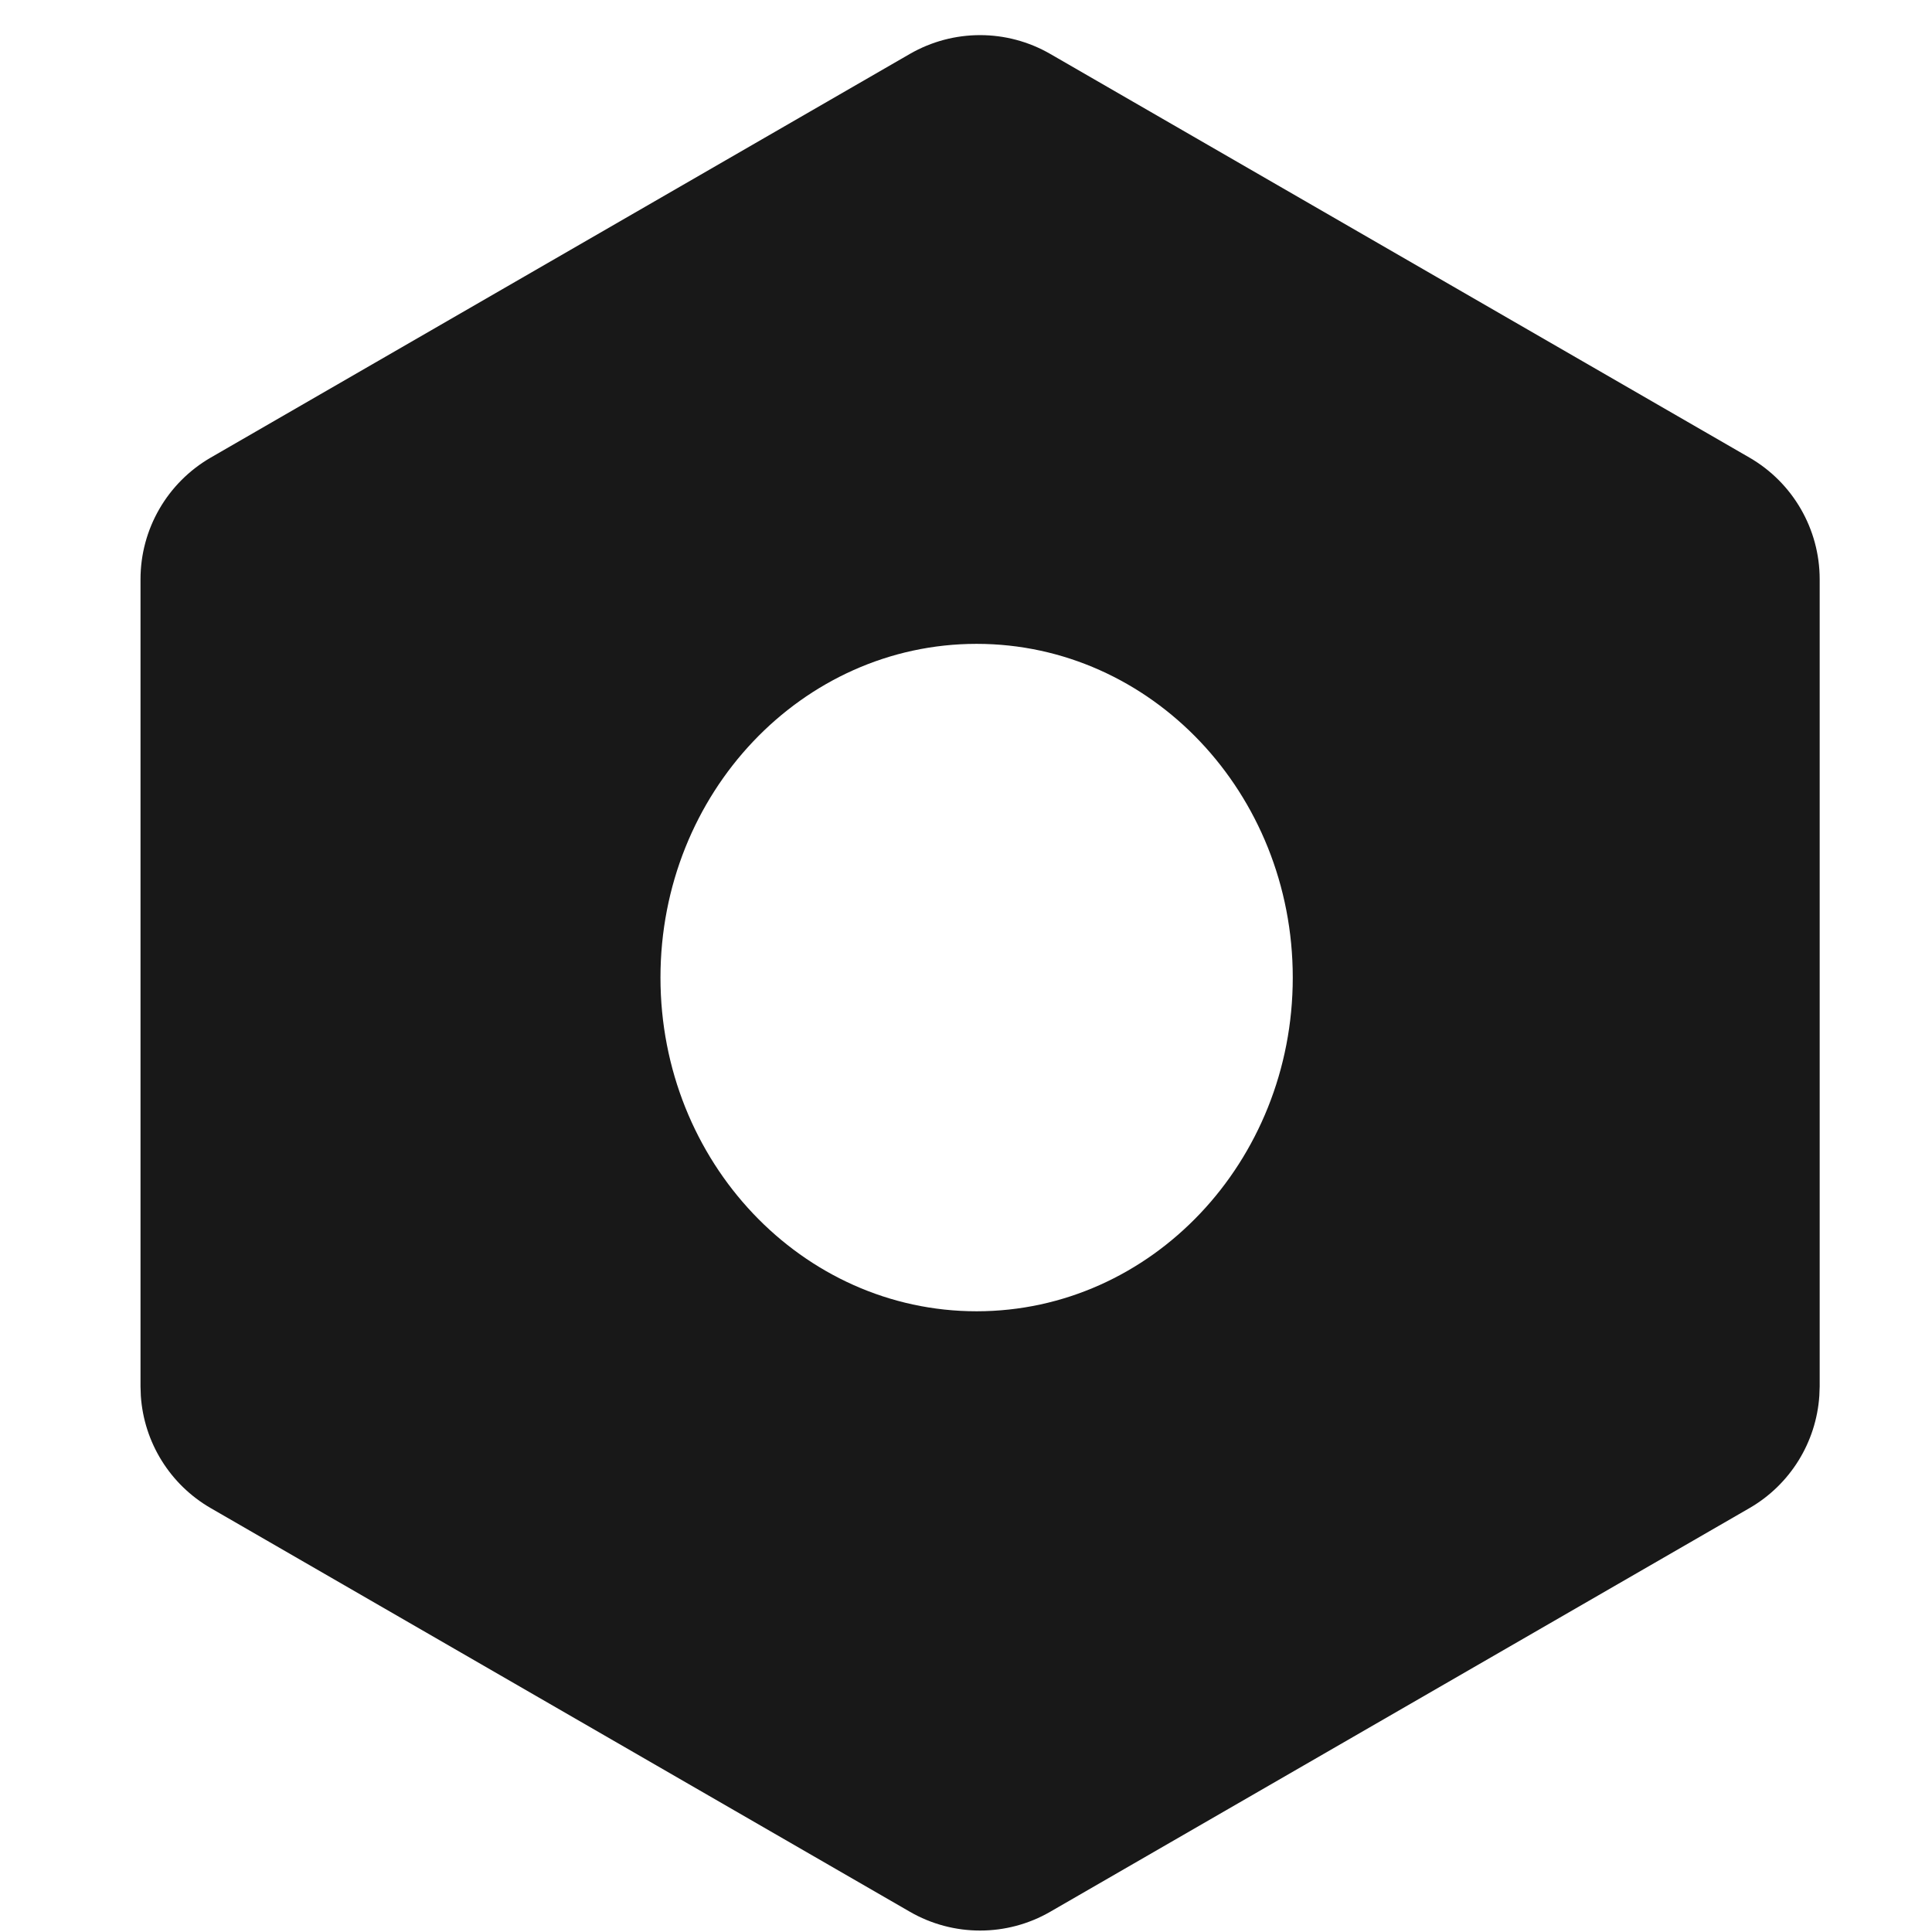 <svg xmlns="http://www.w3.org/2000/svg" version="1.1" xmlns:xlink="http://www.w3.org/1999/xlink" width="1000" height="1000"><style>
    #light-icon {
      display: inline;
    }
    #dark-icon {
      display: none;
    }

    @media (prefers-color-scheme: dark) {
      #light-icon {
        display: none;
      }
      #dark-icon {
        display: inline;
      }
    }
  </style><g id="light-icon"><svg xmlns="http://www.w3.org/2000/svg" version="1.1" xmlns:xlink="http://www.w3.org/1999/xlink" width="1000" height="1000"><g><g transform="matrix(18.182,0,0,18.182,54.545,-5.684341886080802e-14)"><svg xmlns="http://www.w3.org/2000/svg" version="1.1" xmlns:xlink="http://www.w3.org/1999/xlink" width="49" height="55"><svg width="49" height="55" viewBox="0 0 49 55" fill="none" xmlns="http://www.w3.org/2000/svg">
<path fill-rule="evenodd" clip-rule="evenodd" d="M22.9 1.536C24.138 0.821 25.663 0.821 26.9 1.536L46.802 13.026C48.039 13.741 48.802 15.061 48.802 16.49V39.469L48.792 39.736C48.703 41.061 47.962 42.263 46.802 42.933L26.9 54.422C25.663 55.137 24.138 55.137 22.9 54.422L3 42.933C1.84 42.264 1.097 41.061 1.009 39.736L1 39.469V16.49C1 15.061 1.763 13.741 3 13.026L22.9 1.536ZM24.802 18.329C19.831 18.329 15.802 22.582 15.802 27.829C15.802 33.075 19.831 37.329 24.802 37.329C29.772 37.328 33.802 33.075 33.802 27.829C33.802 22.582 29.772 18.329 24.802 18.329Z" fill="#181818"></path>
</svg></svg></g></g></svg></g><g id="dark-icon"><svg xmlns="http://www.w3.org/2000/svg" version="1.1" xmlns:xlink="http://www.w3.org/1999/xlink" width="1000" height="1000"><g><g transform="matrix(18.182,0,0,18.182,54.545,-5.684341886080802e-14)"><svg xmlns="http://www.w3.org/2000/svg" version="1.1" xmlns:xlink="http://www.w3.org/1999/xlink" width="49" height="55"><svg width="49" height="55" viewBox="0 0 49 55" fill="none" xmlns="http://www.w3.org/2000/svg">
<path fill-rule="evenodd" clip-rule="evenodd" d="M22.9 1.536C24.138 0.821 25.663 0.821 26.9 1.536L46.802 13.026C48.039 13.741 48.802 15.061 48.802 16.49V39.469L48.792 39.736C48.703 41.061 47.962 42.263 46.802 42.933L26.9 54.422C25.663 55.137 24.138 55.137 22.9 54.422L3 42.933C1.84 42.264 1.097 41.061 1.009 39.736L1 39.469V16.49C1 15.061 1.763 13.741 3 13.026L22.9 1.536ZM24.802 18.329C19.831 18.329 15.802 22.582 15.802 27.829C15.802 33.075 19.831 37.329 24.802 37.329C29.772 37.328 33.802 33.075 33.802 27.829C33.802 22.582 29.772 18.329 24.802 18.329Z" fill="#E5E5E5"></path>
</svg></svg></g></g></svg></g></svg>